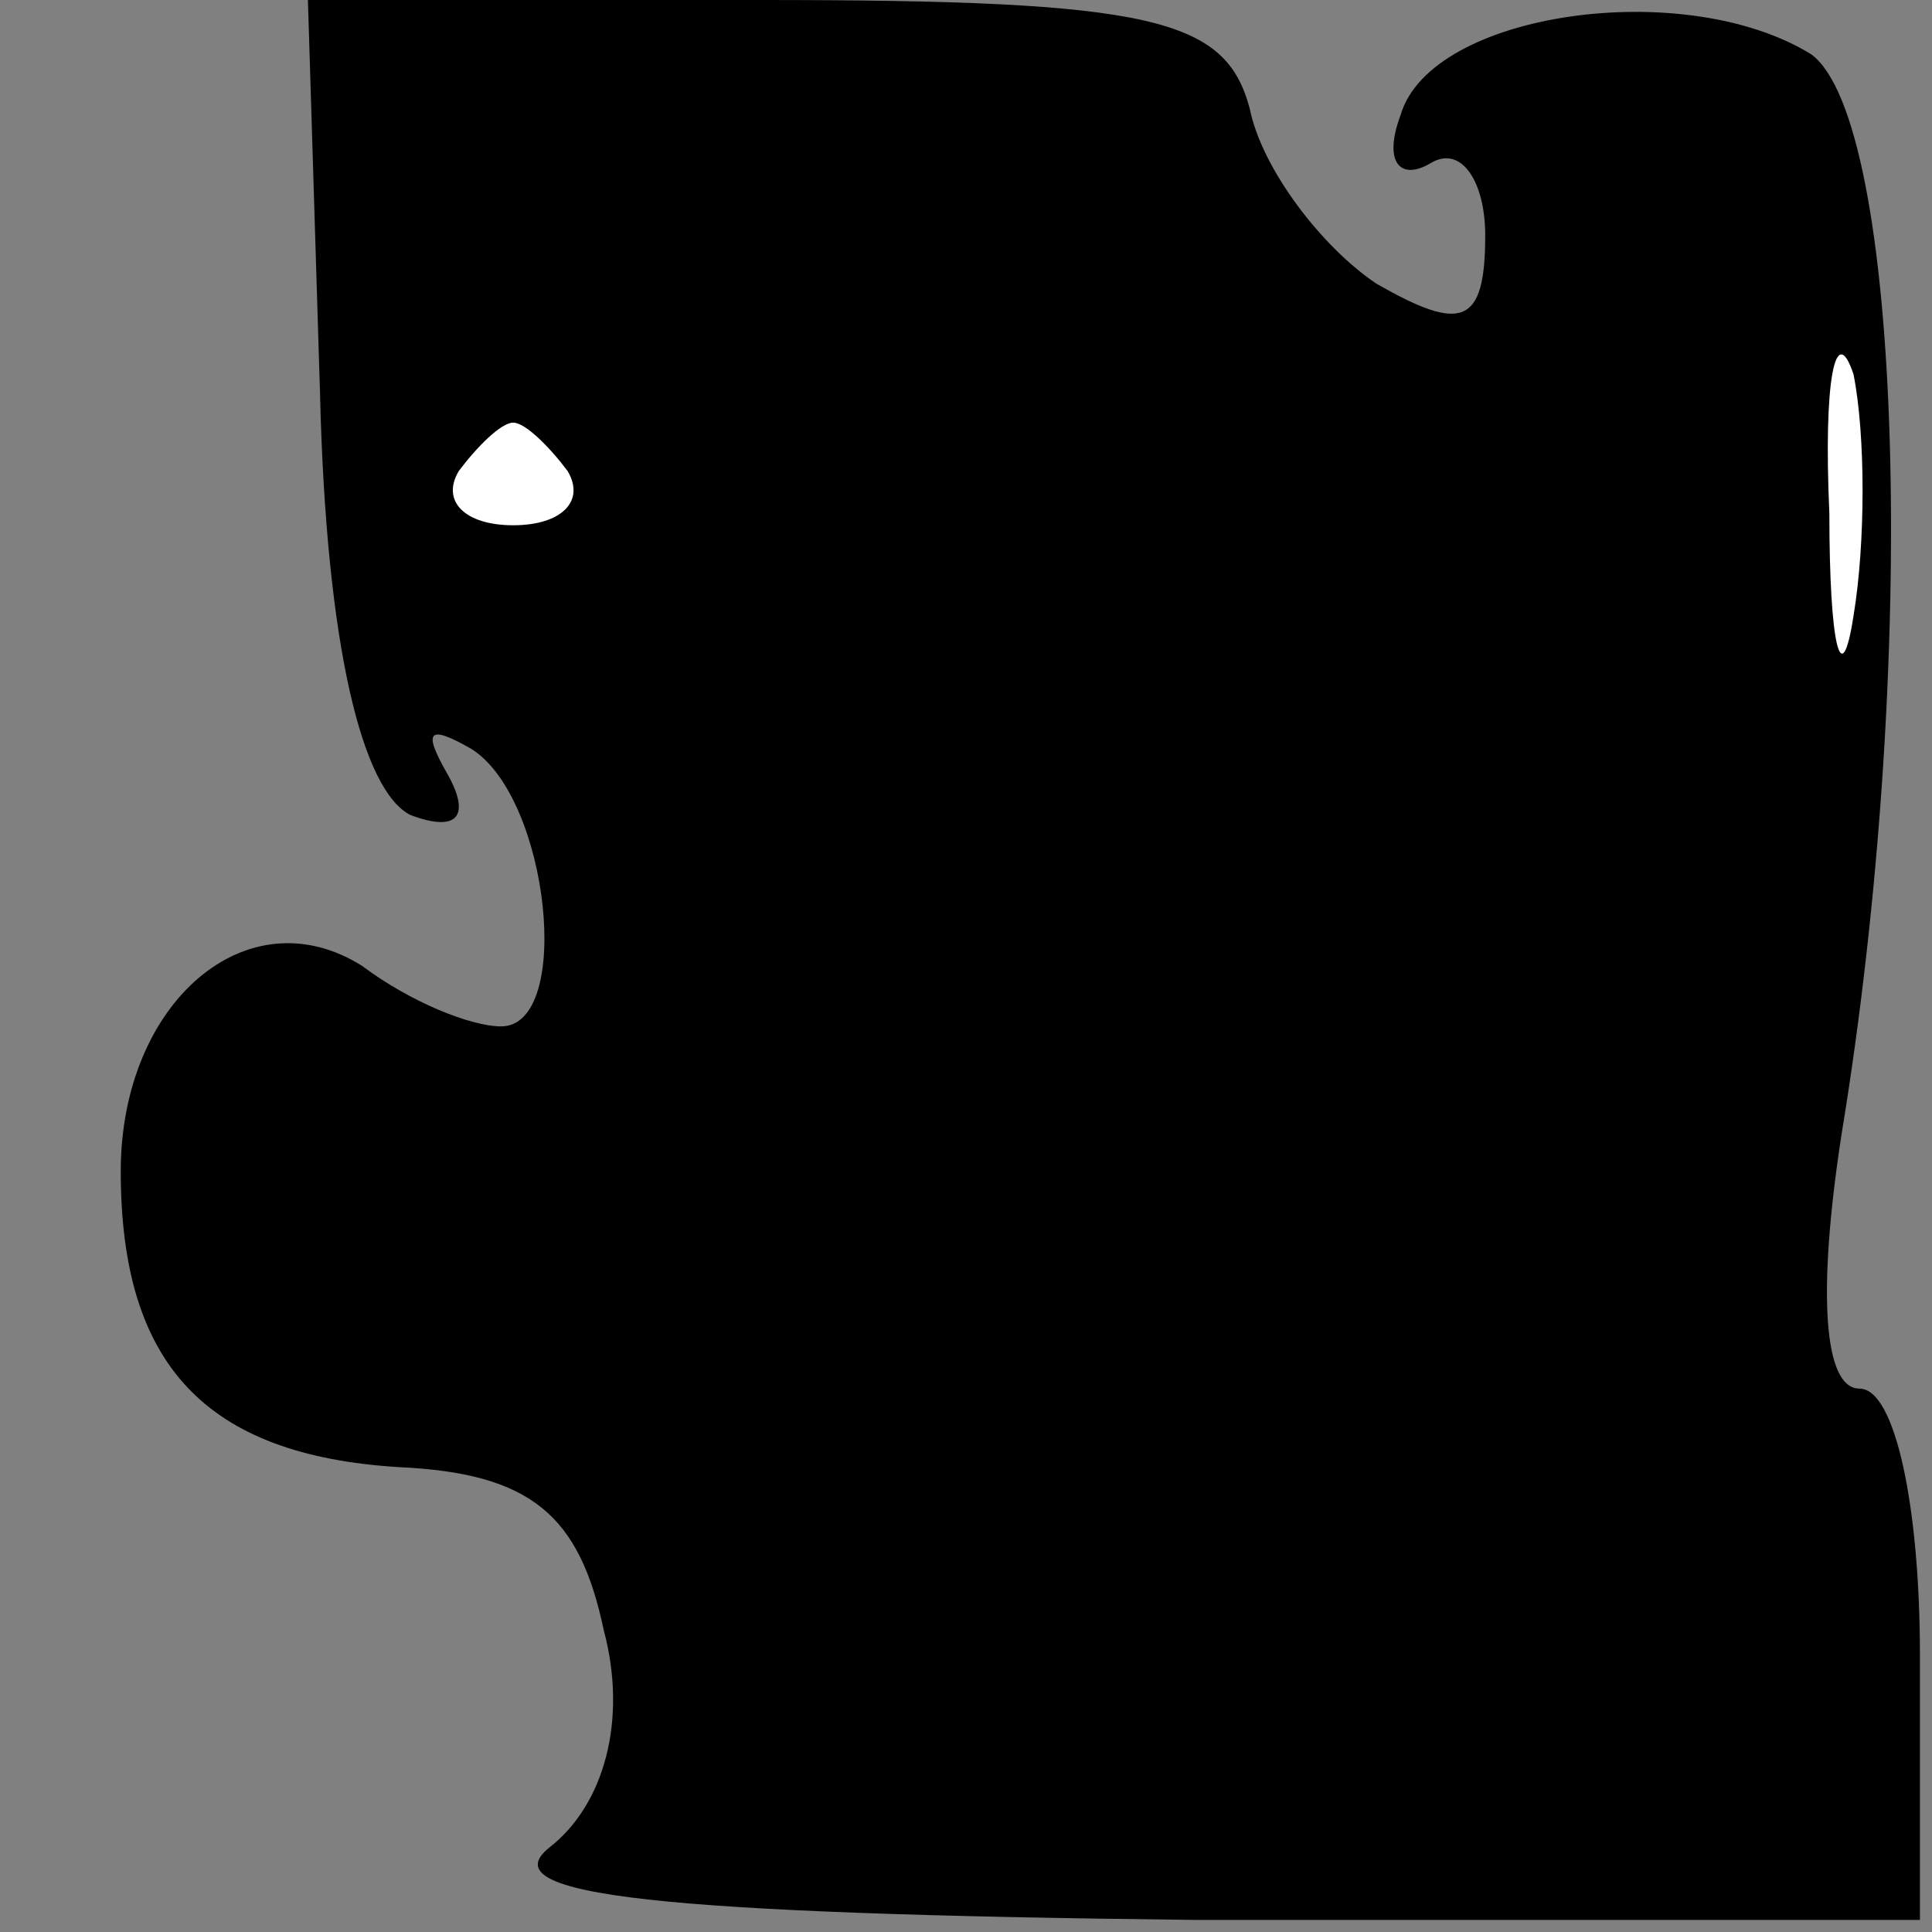 <?xml version="1.0" standalone="no"?>
<!DOCTYPE svg PUBLIC "-//W3C//DTD SVG 20010904//EN"
 "http://www.w3.org/TR/2001/REC-SVG-20010904/DTD/svg10.dtd">
<svg version="1.0" xmlns="http://www.w3.org/2000/svg"
 width="32pt" height="32pt" viewBox="0 0 32 32"
 preserveAspectRatio="xMidYMid meet">
<rect x="0" y="0" width="32" height="32" fill="#808080" stroke="none"/>
<g transform="translate(0,32) scale(0.1,-0.1)"
fill="#000000" stroke="none">
<path fill="#000000" stroke="none" d="M53 255 c1 -42 7 -66 15 -70 8 -3 10 0
6 7 -4 7 -3 8 4 4 13 -8 17 -46 5 -46 -5 0 -15 4 -23 10 -19 12 -40 -6 -40
-34 0 -32 14 -47 46 -49 22 -1 30 -8 34 -27 4 -15 0 -29 -9 -36 -10 -8 18 -11
107 -12 l120 0 0 44 c0 24 -4 44 -10 44 -6 0 -7 16 -3 42 13 79 10 168 -5 179
-21 13 -63 7 -68 -10 -3 -8 0 -11 5 -8 5 3 9 -3 9 -12 0 -15 -4 -16 -18 -8 -9
6 -19 19 -21 29 -4 15 -16 18 -81 18 l-75 0 2 -65z"/>
<path fill="#ffffff" stroke="none" d="M307 218 c-2 -13 -4 -5 -4 17 -1 22 1
32 4 23 2 -10 2 -28 0 -40z"/>
<path fill="#ffffff" stroke="none" d="M94 242 c3 -5 -1 -9 -9 -9 -8 0 -12 4
-9 9 3 4 7 8 9 8 2 0 6 -4 9 -8z"/>
</g>
</svg>
